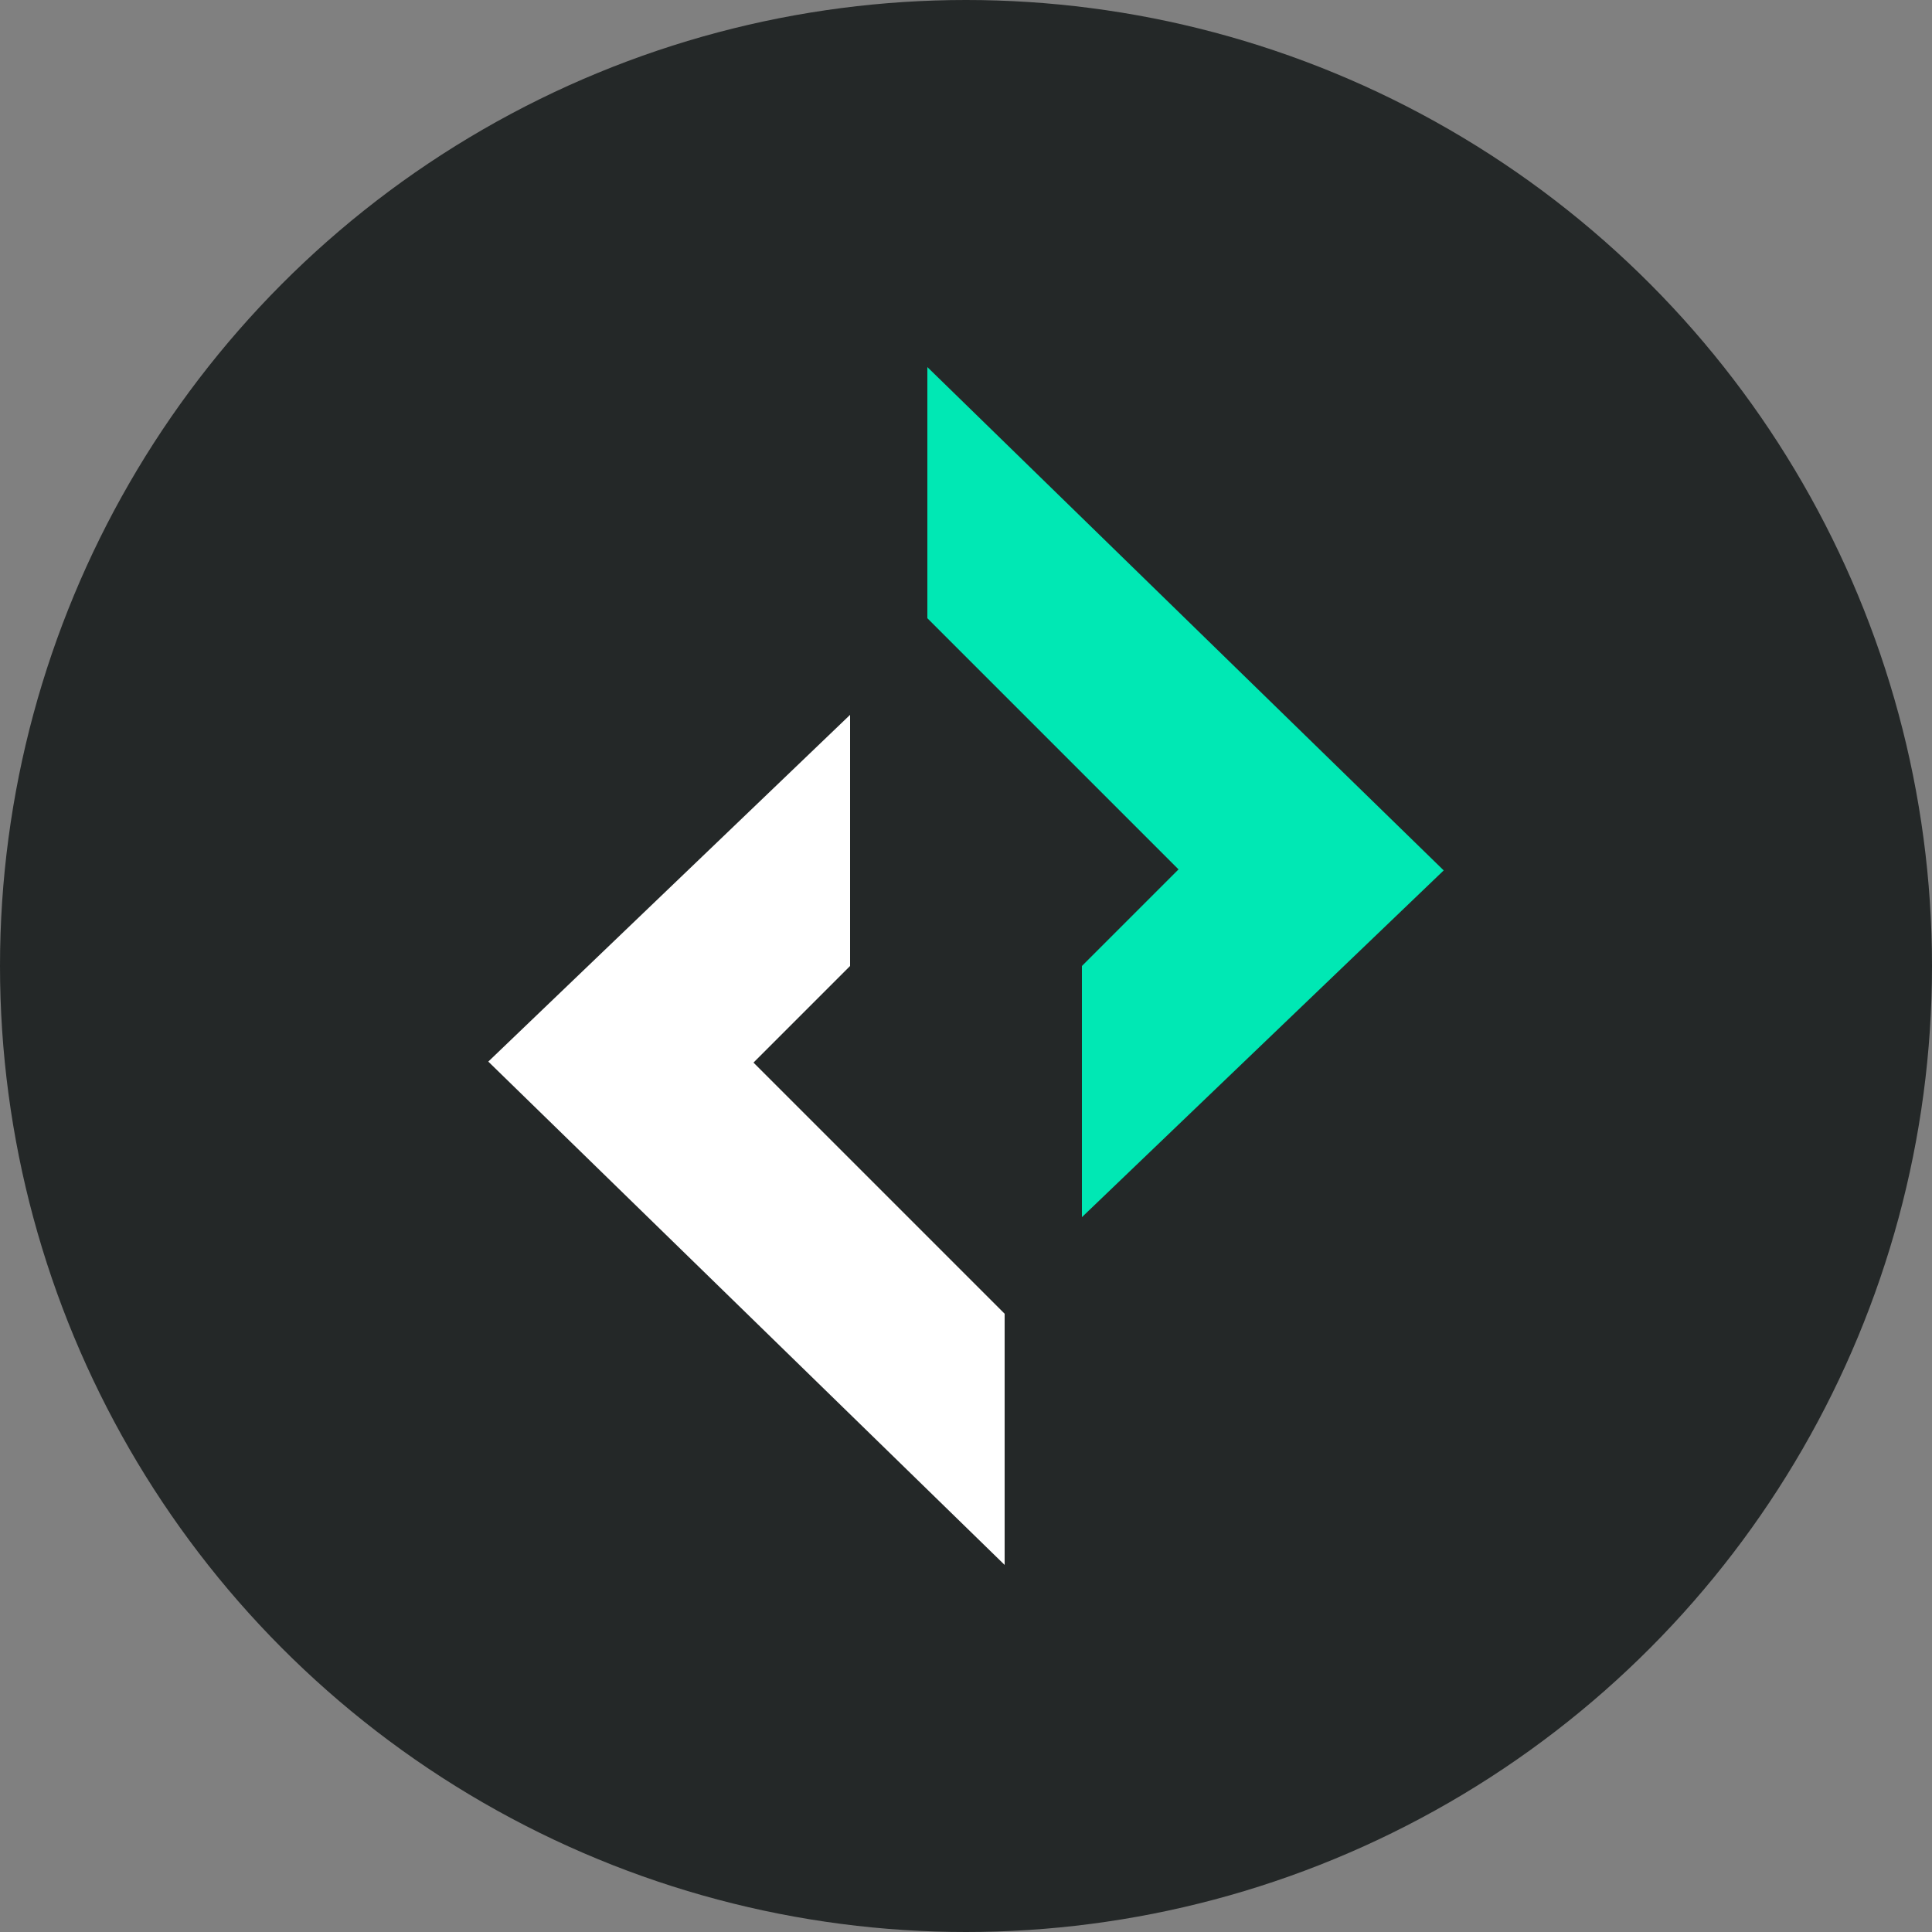 <svg xmlns="http://www.w3.org/2000/svg" viewBox="0 0 500 500"><rect x="0" y="0" width="500" height="500" fill="#808080" stroke="none"/><defs><style>.cls-1{fill:#242828;}.cls-2{fill:#00e8b4;}.cls-3{fill:#fff;}</style></defs><title>Asset 87</title><g id="Layer_2" data-name="Layer 2"><g id="Layer_1-2" data-name="Layer 1"><circle class="cls-1" cx="250" cy="250" r="250"/><polygon class="cls-2" points="280 250 305 225 240 160 240 95 373.63 225.26 280 315 280 250"/><polygon class="cls-3" points="220 250 195 275 260 340 260 405 126.37 274.74 220 185 220 250"/></g></g></svg>